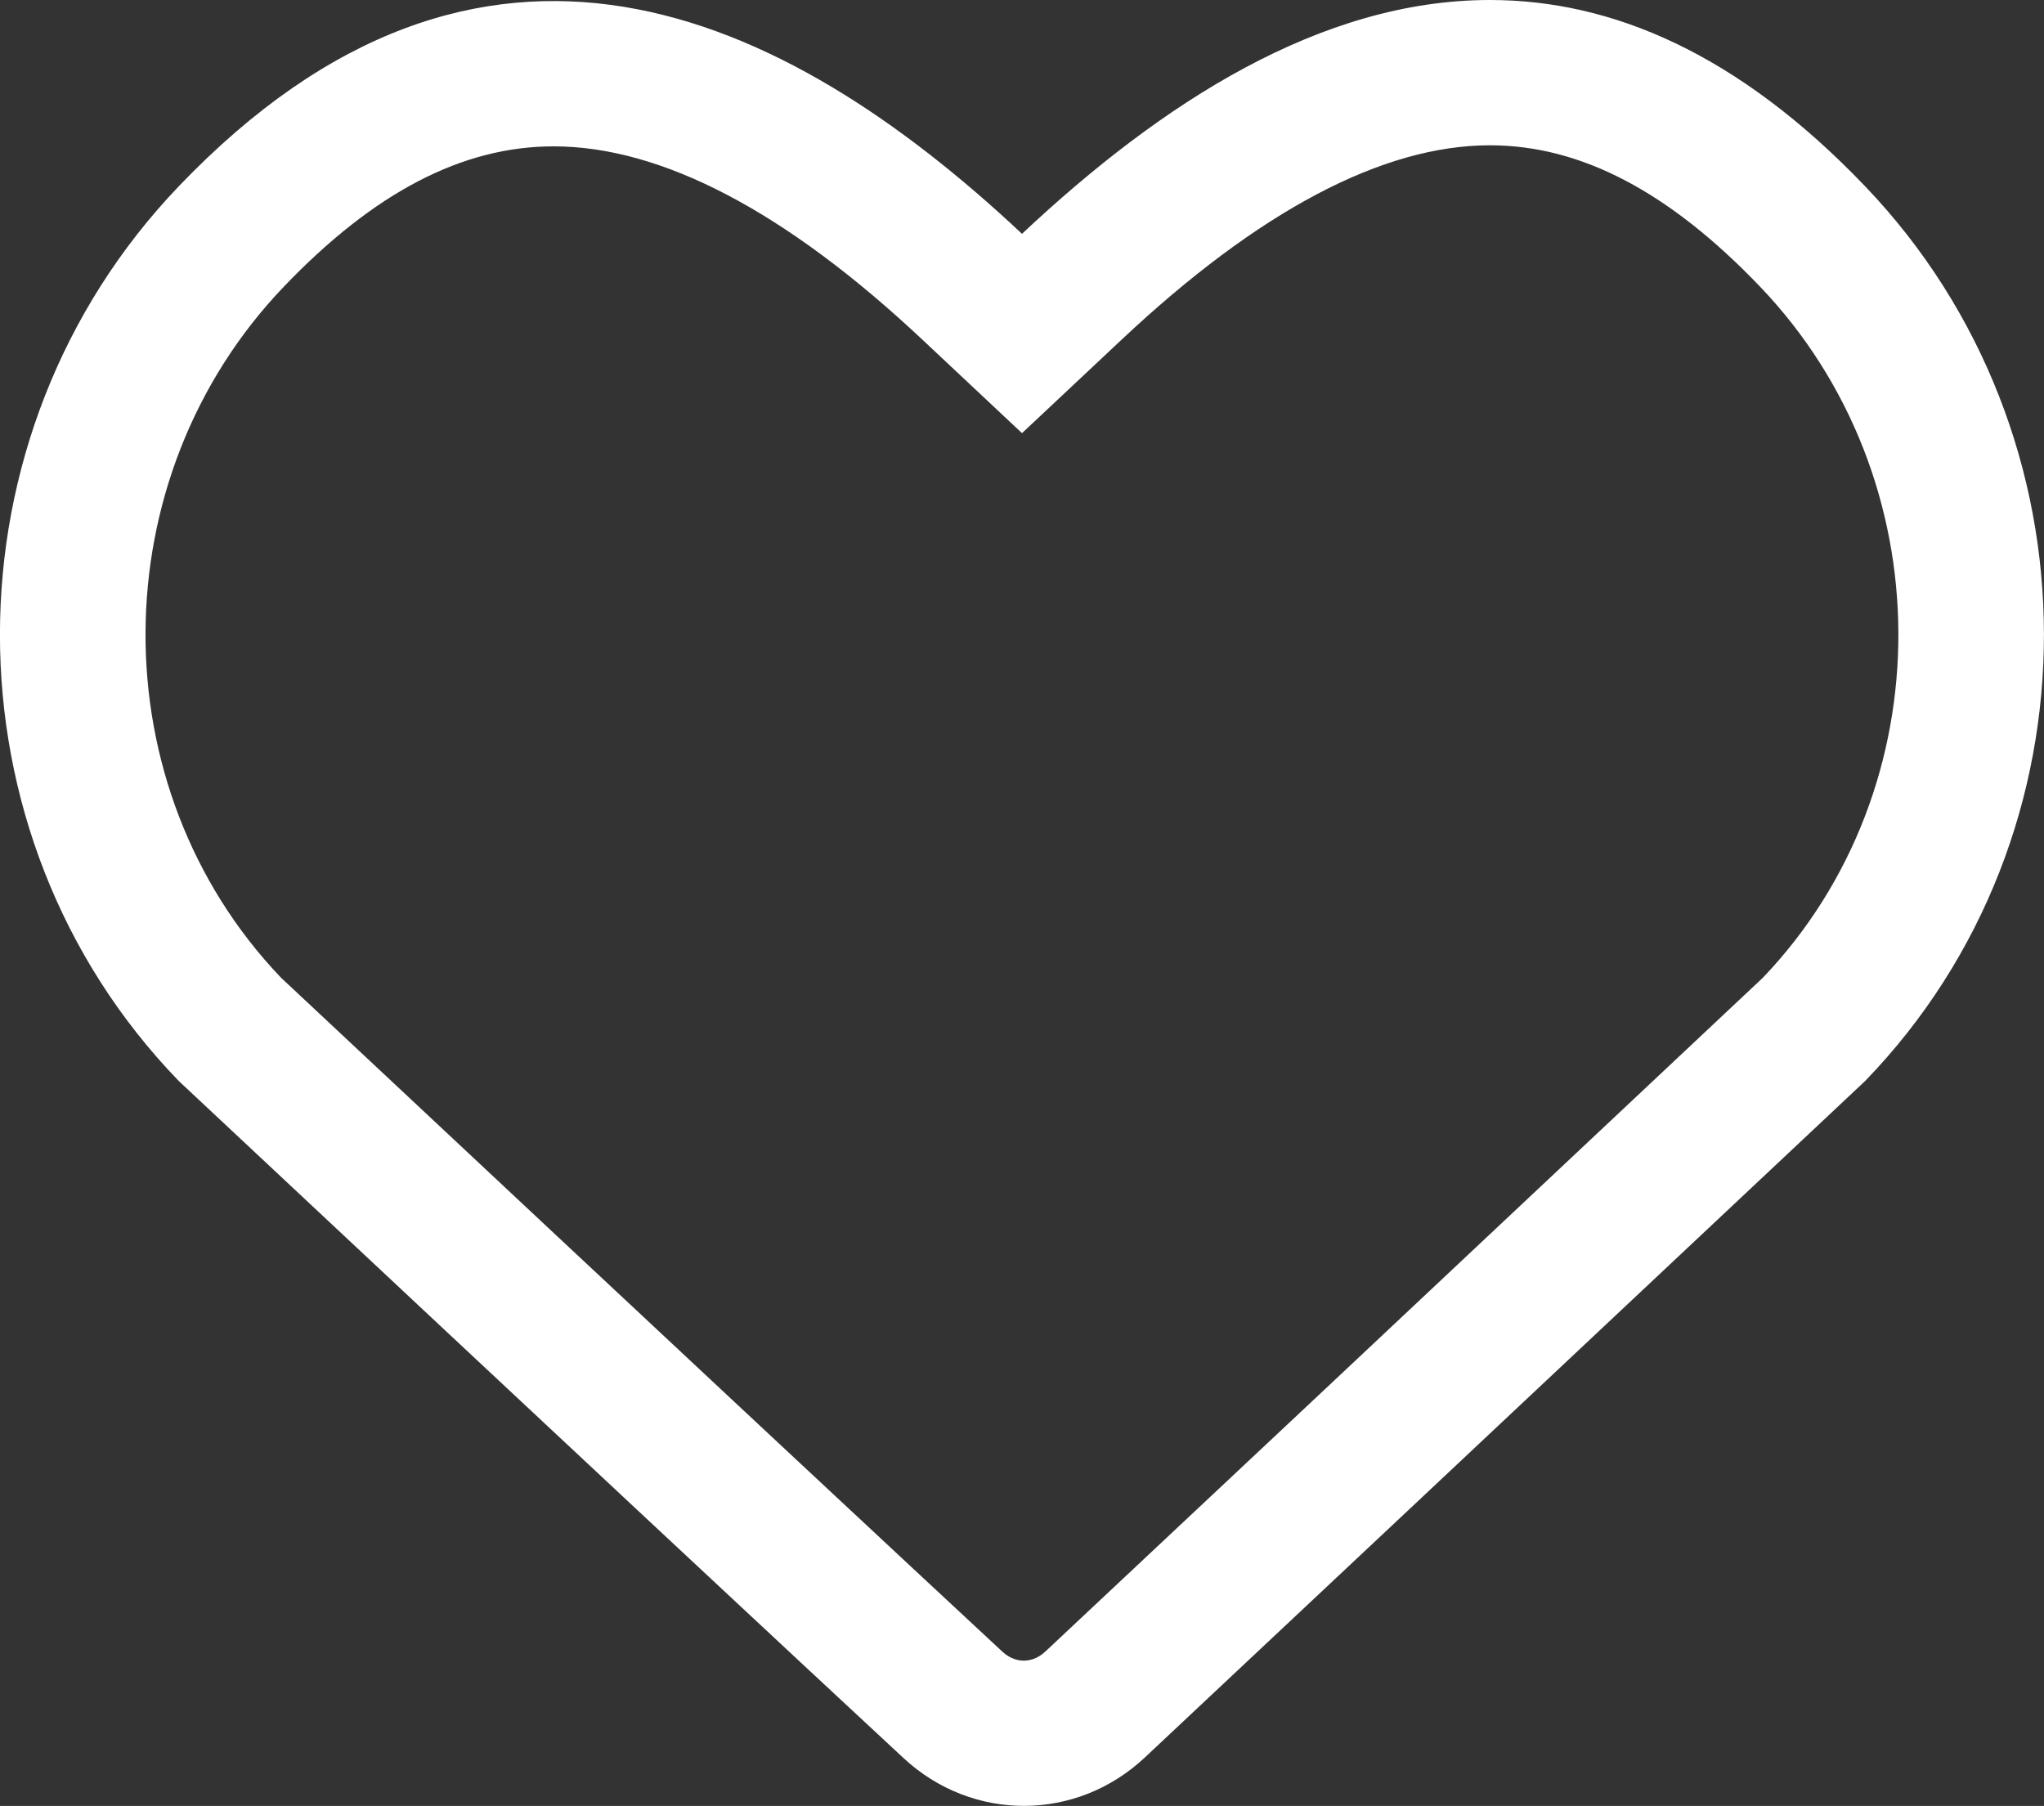 <svg xmlns="http://www.w3.org/2000/svg" width="21.102" height="18.645" viewBox="0 0 21.102 18.645">
  <rect x="0" y="0" width="21.102" height="18.645" fill="#333333" stroke="none"/>
  <g id="heart" transform="translate(-1337.193 -236.415)" fill="none">
    <path d="M1339.039,238.338c3.125-3.266,6.223-1.838,8.7.491,2.481-2.329,5.554-3.783,8.7-.491a6.7,6.7,0,0,1,0,9.238c-4.141,3.892-6.306,5.924-7.437,6.984a1.81,1.81,0,0,1-2.49.006c-1.14-1.059-3.319-3.09-7.482-6.99A6.7,6.7,0,0,1,1339.039,238.338Z" stroke="none"/>
    <path d="M 1352.575 237.915 C 1351.469 237.915 1350.19 238.59 1348.771 239.923 L 1347.744 240.887 L 1346.717 239.923 C 1345.306 238.598 1344.024 237.926 1342.908 237.926 C 1341.967 237.926 1341.056 238.4 1340.123 239.375 C 1338.23 241.353 1338.219 244.545 1340.093 246.508 C 1344.356 250.502 1346.497 252.497 1347.541 253.467 C 1347.624 253.544 1347.707 253.56 1347.763 253.56 C 1347.819 253.56 1347.903 253.543 1347.985 253.466 C 1349.425 252.117 1351.917 249.777 1355.393 246.509 C 1357.268 244.546 1357.257 241.353 1355.364 239.375 C 1354.424 238.392 1353.511 237.915 1352.575 237.915 M 1352.575 236.415 C 1353.827 236.415 1355.131 236.961 1356.448 238.338 C 1358.903 240.903 1358.917 245.025 1356.448 247.576 C 1352.307 251.468 1350.142 253.5 1349.011 254.561 C 1348.303 255.224 1347.232 255.226 1346.521 254.566 C 1345.381 253.508 1343.202 251.476 1339.039 247.576 C 1336.571 245.025 1336.583 240.903 1339.039 238.338 C 1342.164 235.072 1345.262 236.5 1347.744 238.829 C 1349.187 237.474 1350.832 236.415 1352.575 236.415 Z" stroke="none" fill="#fff"/>
  </g>
</svg>
